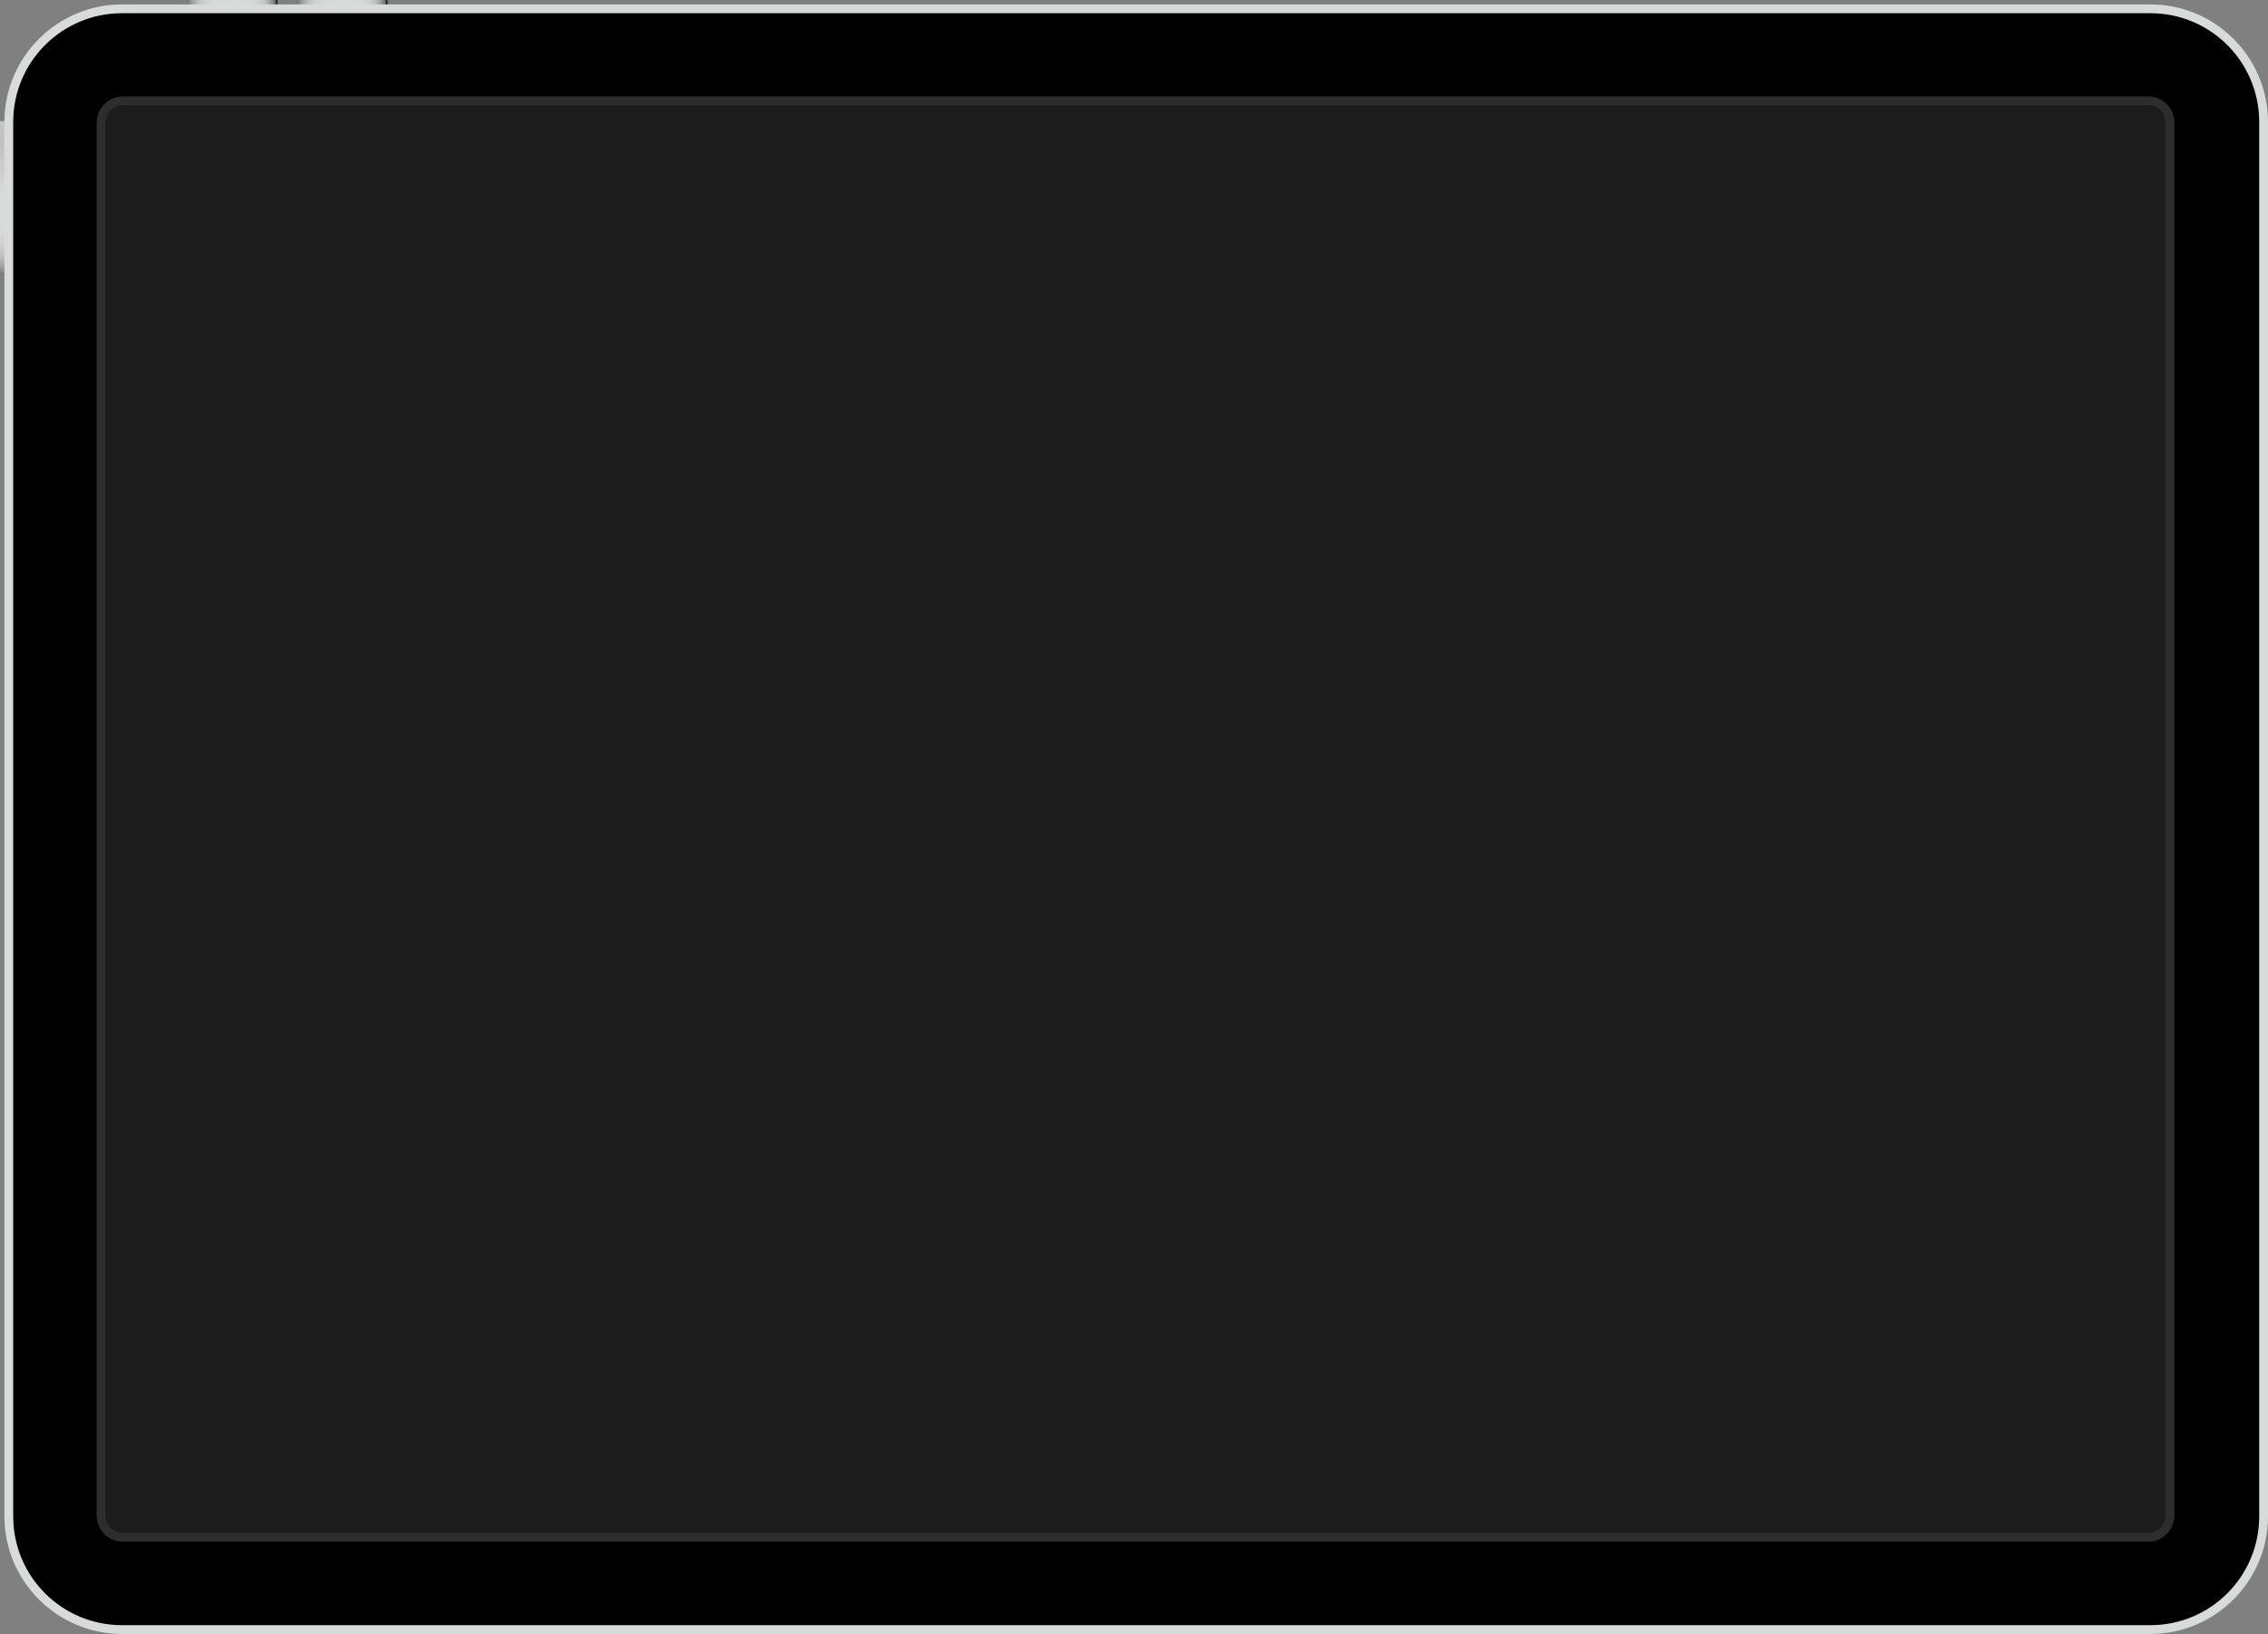 <?xml version="1.0" encoding="utf-8"?>
<!-- Generator: Adobe Illustrator 24.0.2, SVG Export Plug-In . SVG Version: 6.00 Build 0)  -->
<svg version="1.1" id="Capa_1" xmlns="http://www.w3.org/2000/svg" xmlns:xlink="http://www.w3.org/1999/xlink" x="0px" y="0px"
	 viewBox="0 0 1030 742" style="enable-background:new 0 0 1030 742;" xml:space="preserve">
<rect x="0" y="0" width="1030" height="742" fill="#808080" stroke="none"/>
<style type="text/css">
	.st0{fill:url(#SVGID_1_);}
	.st1{fill:url(#SVGID_2_);}
	.st2{fill:url(#SVGID_3_);}
	.st3{fill:#D7DBDA;}
	.st4{fill:#FFFFFF;}
	.st5{fill:#1C1C1C;stroke:#2D2D2D;stroke-width:4;stroke-miterlimit:10;}
</style>
<g>
	<g>
		
			<linearGradient id="SVGID_1_" gradientUnits="userSpaceOnUse" x1="85" y1="99.39" x2="126" y2="99.39" gradientTransform="matrix(1 0 0 1 0 -97.89)">
			<stop  offset="0" style="stop-color:#737373"/>
			<stop  offset="1.970000e-02" style="stop-color:#848585"/>
			<stop  offset="5.590000e-02" style="stop-color:#9EA09F"/>
			<stop  offset="9.750000e-02" style="stop-color:#B3B6B5"/>
			<stop  offset="0.146" style="stop-color:#C3C7C6"/>
			<stop  offset="0.206" style="stop-color:#CFD2D1"/>
			<stop  offset="0.291" style="stop-color:#D5D9D8"/>
			<stop  offset="0.525" style="stop-color:#D7DBDA"/>
			<stop  offset="0.724" style="stop-color:#D5D9D8"/>
			<stop  offset="0.795" style="stop-color:#CFD2D1"/>
			<stop  offset="0.847" style="stop-color:#C3C7C6"/>
			<stop  offset="0.888" style="stop-color:#B3B6B5"/>
			<stop  offset="0.923" style="stop-color:#9EA09F"/>
			<stop  offset="0.954" style="stop-color:#848585"/>
			<stop  offset="0.971" style="stop-color:#737373"/>
			<stop  offset="0.987" style="stop-color:#343434"/>
			<stop  offset="1" style="stop-color:#000000"/>
		</linearGradient>
		<rect x="85" y="0" class="st0" width="41" height="3"/>
	</g>
	<g>
		
			<linearGradient id="SVGID_2_" gradientUnits="userSpaceOnUse" x1="-1081.333" y1="-5773.277" x2="-1011.333" y2="-5773.277" gradientTransform="matrix(6.123234e-17 -1 1 6.123234e-17 5774.777 -956.333)">
			<stop  offset="0" style="stop-color:#737373"/>
			<stop  offset="1.970000e-02" style="stop-color:#848585"/>
			<stop  offset="5.590000e-02" style="stop-color:#9EA09F"/>
			<stop  offset="9.750000e-02" style="stop-color:#B3B6B5"/>
			<stop  offset="0.146" style="stop-color:#C3C7C6"/>
			<stop  offset="0.206" style="stop-color:#CFD2D1"/>
			<stop  offset="0.291" style="stop-color:#D5D9D8"/>
			<stop  offset="0.525" style="stop-color:#D7DBDA"/>
			<stop  offset="0.782" style="stop-color:#D9DDDC;stop-opacity:0.757"/>
			<stop  offset="0.874" style="stop-color:#E0E3E2;stop-opacity:0.669"/>
			<stop  offset="0.94" style="stop-color:#EBEDED;stop-opacity:0.607"/>
			<stop  offset="0.993" style="stop-color:#FCFCFC;stop-opacity:0.557"/>
			<stop  offset="1" style="stop-color:#FFFFFF;stop-opacity:0.55"/>
		</linearGradient>
		<rect y="55" class="st1" width="3" height="70"/>
	</g>
	<g>
		
			<linearGradient id="SVGID_3_" gradientUnits="userSpaceOnUse" x1="135" y1="99.39" x2="176" y2="99.39" gradientTransform="matrix(1 0 0 1 0 -97.89)">
			<stop  offset="0" style="stop-color:#737373"/>
			<stop  offset="1.970000e-02" style="stop-color:#848585"/>
			<stop  offset="5.590000e-02" style="stop-color:#9EA09F"/>
			<stop  offset="9.750000e-02" style="stop-color:#B3B6B5"/>
			<stop  offset="0.146" style="stop-color:#C3C7C6"/>
			<stop  offset="0.206" style="stop-color:#CFD2D1"/>
			<stop  offset="0.291" style="stop-color:#D5D9D8"/>
			<stop  offset="0.525" style="stop-color:#D7DBDA"/>
			<stop  offset="0.724" style="stop-color:#D5D9D8"/>
			<stop  offset="0.795" style="stop-color:#CFD2D1"/>
			<stop  offset="0.847" style="stop-color:#C3C7C6"/>
			<stop  offset="0.888" style="stop-color:#B3B6B5"/>
			<stop  offset="0.923" style="stop-color:#9EA09F"/>
			<stop  offset="0.954" style="stop-color:#848585"/>
			<stop  offset="0.971" style="stop-color:#737373"/>
			<stop  offset="0.987" style="stop-color:#343434"/>
			<stop  offset="1" style="stop-color:#000000"/>
		</linearGradient>
		<rect x="135" y="0" class="st2" width="41" height="3"/>
	</g>
	<g>
		<path d="M55.4,740C27.1,740,4,716.9,4,688.6V55.4C4,27.1,27.1,4,55.4,4h921.2c28.3,0,51.4,23.1,51.4,51.4v633.2
			c0,28.3-23.1,51.4-51.4,51.4H55.4z"/>
		<path class="st3" d="M976.6,6c27.3,0,49.4,22.1,49.4,49.4v633.2c0,27.3-22.1,49.4-49.4,49.4H55.4C28.1,738,6,715.9,6,688.6V55.4
			C6,28.1,28.1,6,55.4,6H976.6 M976.6,2H55.4C26,2,2,25.9,2,55.4v633.2C2,718,26,742,55.4,742h921.2c29.4,0,53.4-24,53.4-53.4V55.4
			C1030,25.9,1006,2,976.6,2L976.6,2z"/>
	</g>
	<g>
		<path class="st4" d="M975.3,698H55.7c-5.3,0-9.7-4.3-9.7-9.7V55.7c0-5.3,4.3-9.7,9.7-9.7h919.6c5.3,0,9.7,4.3,9.7,9.7v632.6
			C985,693.7,980.7,698,975.3,698z"/>
	</g>
</g>
<path class="st5" d="M975.6,698.1H55.8c-5.5,0-9.9-4.4-9.9-9.9V55.7c0-5.5,4.4-9.9,9.9-9.9h919.8c5.5,0,9.9,4.4,9.9,9.9v632.5
	C985.4,693.7,981,698.1,975.6,698.1z"/>
</svg>
